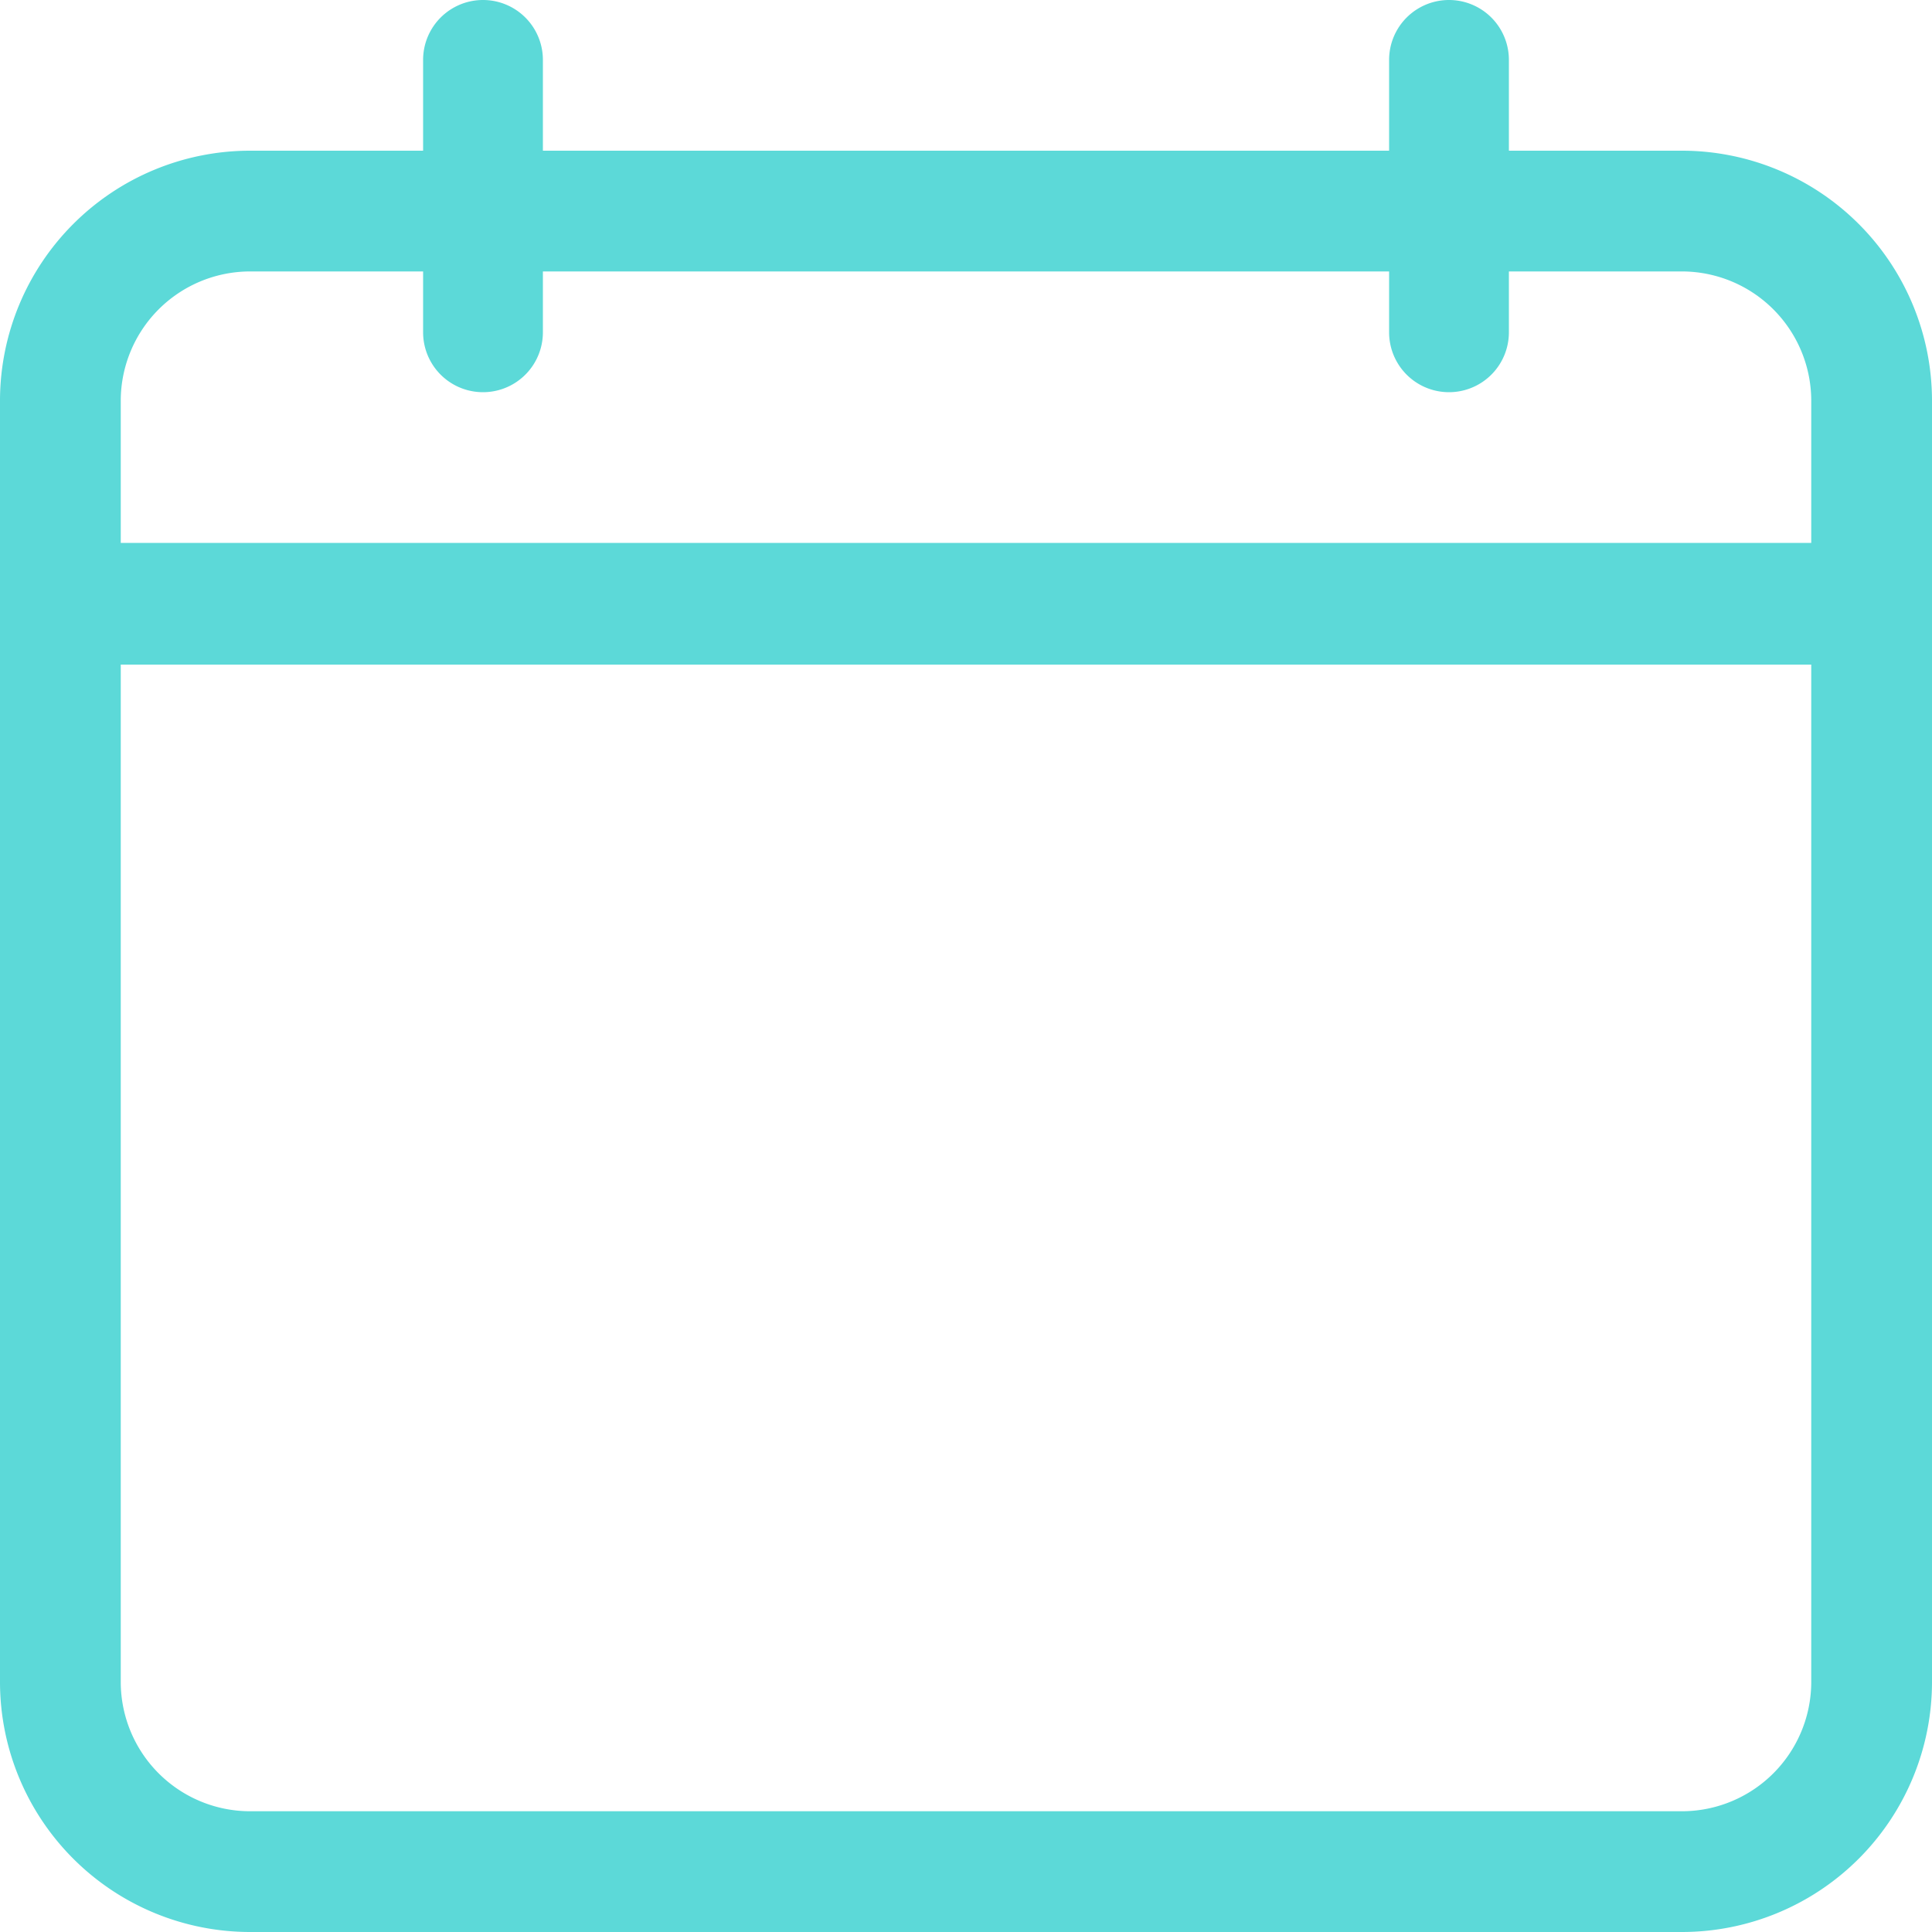 <svg id="Layer_1" data-name="Layer 1" xmlns="http://www.w3.org/2000/svg" viewBox="0 0 20 20"><defs><style>.cls-1{fill:#5cd9d8;}</style></defs><title>collaboration</title><path class="cls-1" d="M19.42,3.56h-1.8V2.62a.62.62,0,0,0-1.24,0v.94H7.62V2.62a.62.62,0,0,0-1.24,0v.94H4.58A2.59,2.59,0,0,0,2,6.14V19.42A2.59,2.59,0,0,0,4.58,22H19.42A2.59,2.59,0,0,0,22,19.42V6.14A2.59,2.59,0,0,0,19.42,3.56ZM4.58,4.81h1.8v.63a.62.62,0,0,0,1.24,0V4.81h8.76v.63a.62.62,0,0,0,1.24,0V4.81h1.8a1.34,1.34,0,0,1,1.33,1.33V7.62H3.25V6.14A1.34,1.34,0,0,1,4.58,4.81ZM19.42,20.75H4.58a1.34,1.34,0,0,1-1.33-1.33V8.88h17.5V19.42A1.34,1.34,0,0,1,19.42,20.75Z" transform="translate(-2 -2)"/></svg>